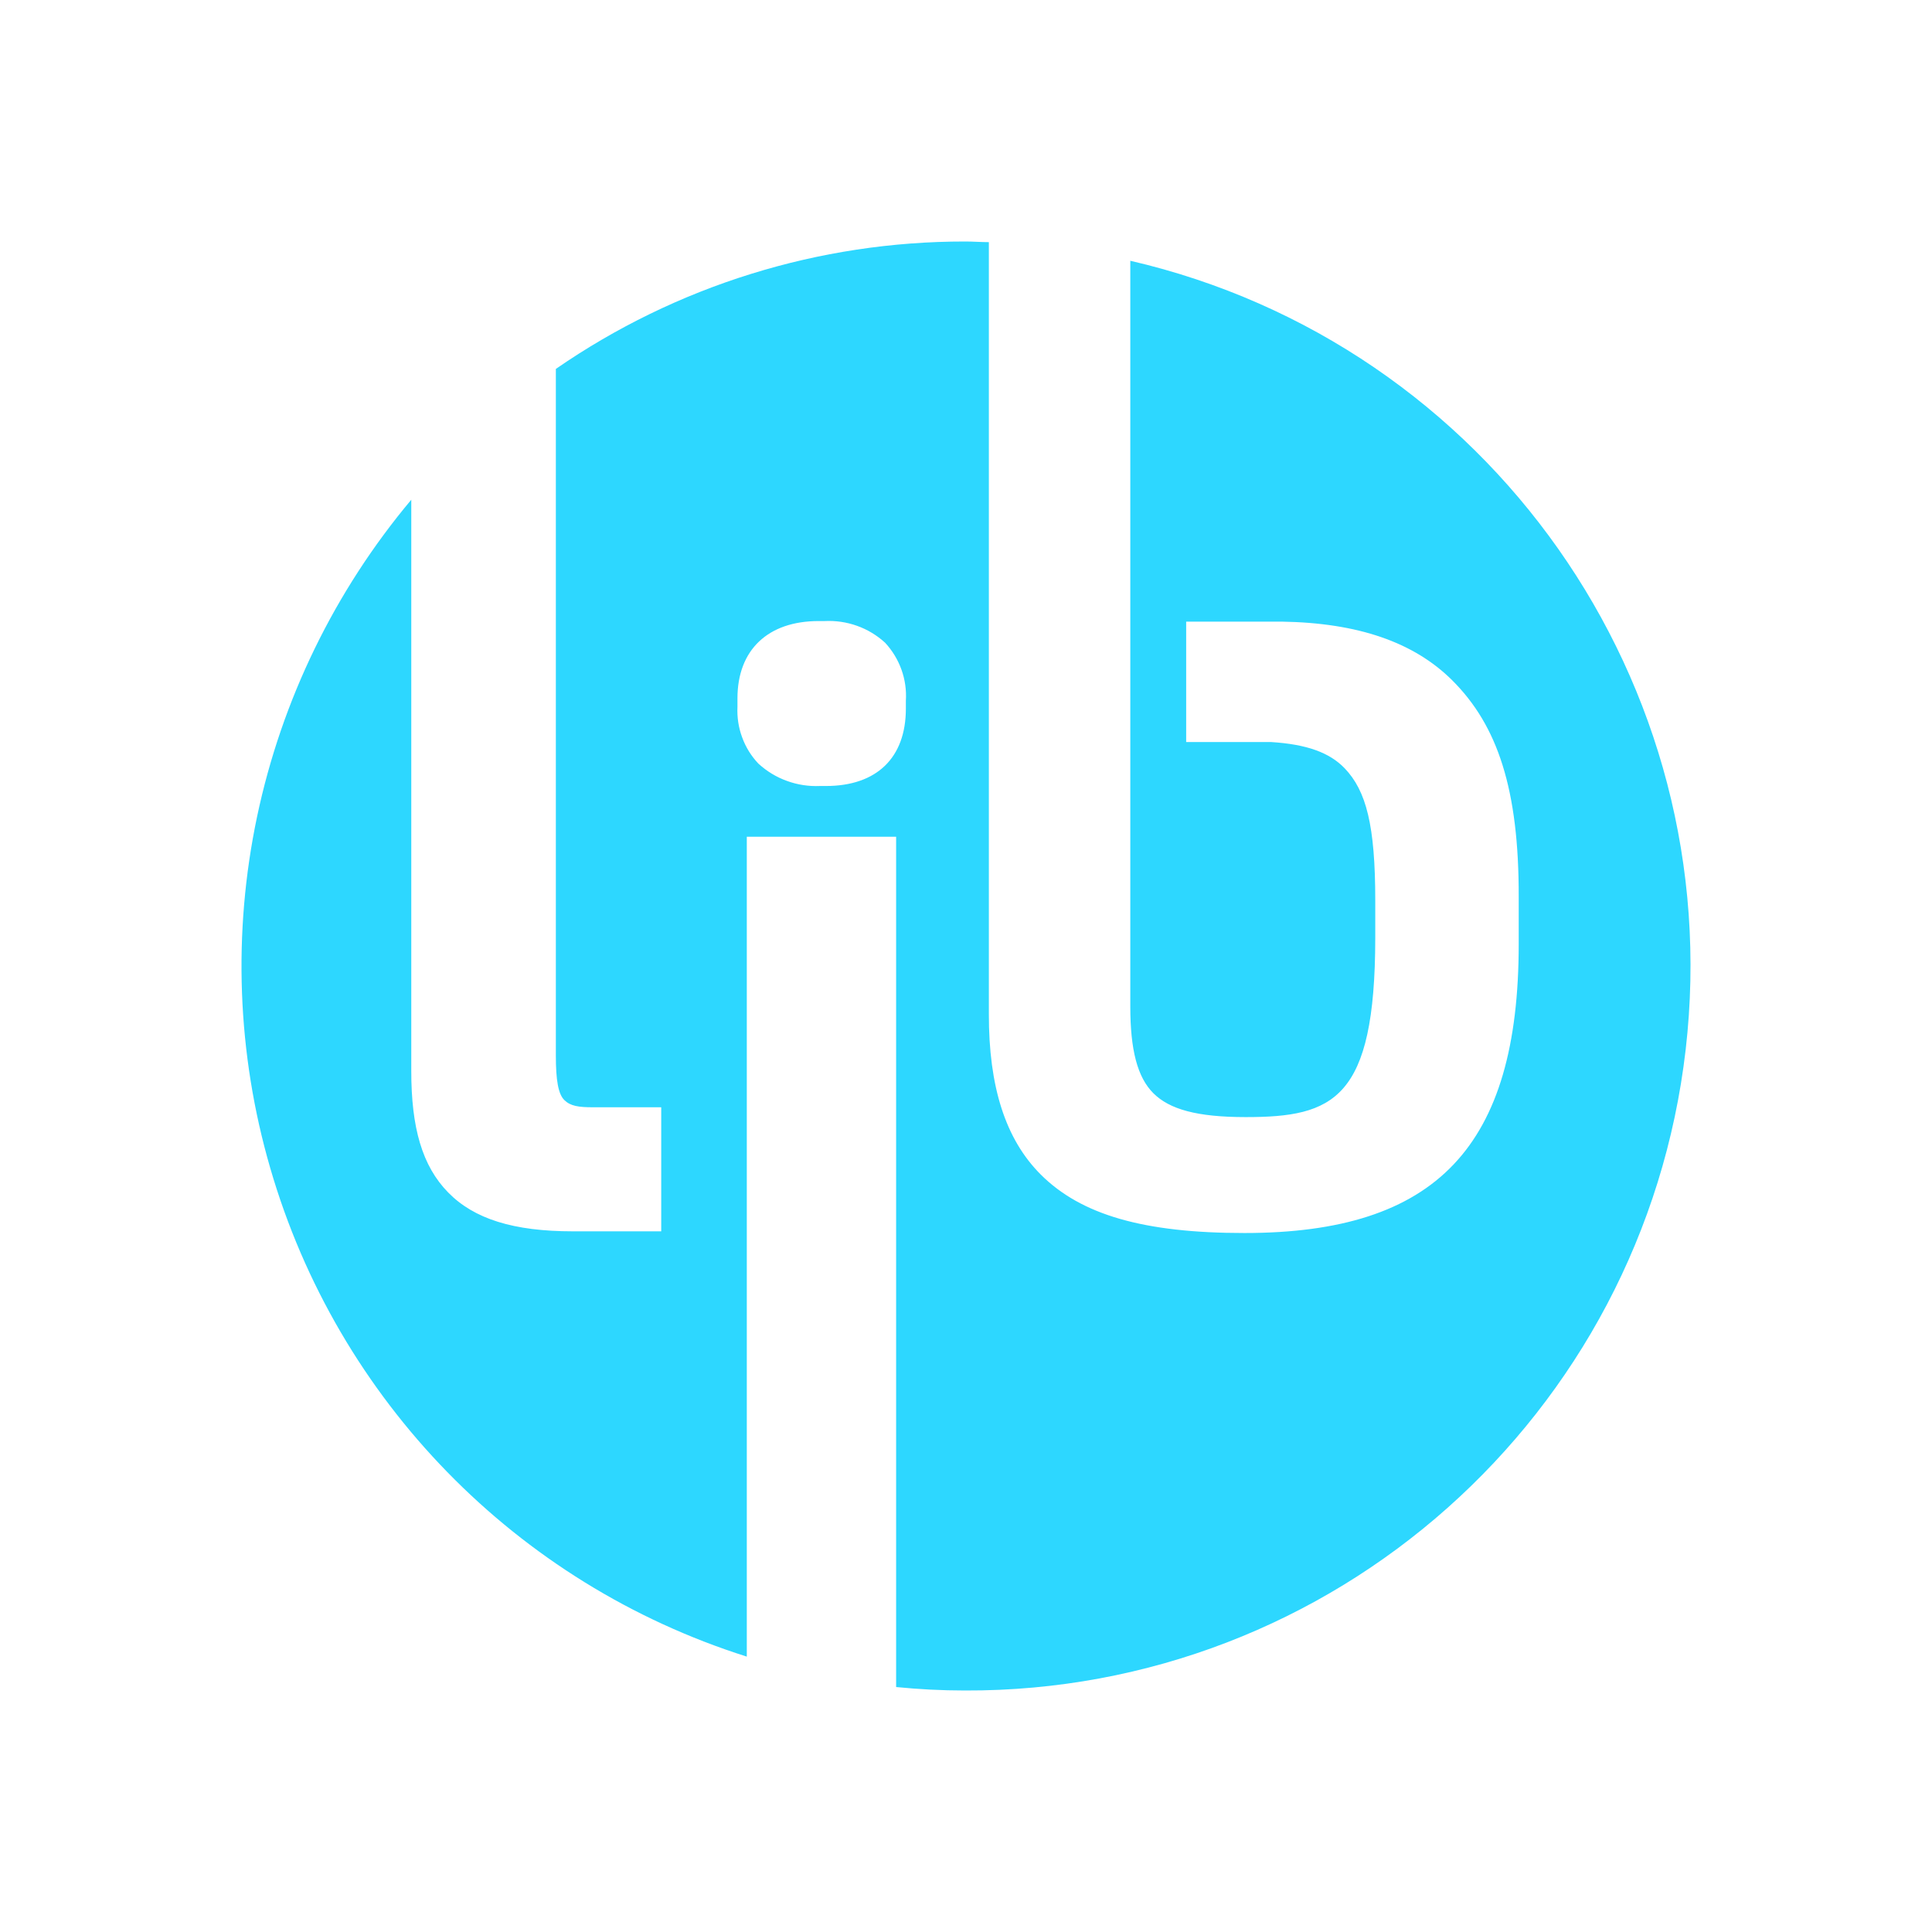 <svg viewBox="0 0 24 24" fill="none" xmlns="http://www.w3.org/2000/svg">
<path d="M14.041 3.24V12.504C14.041 13.039 14.128 13.382 14.328 13.581C14.528 13.78 14.868 13.877 15.475 13.877C16.566 13.877 17.082 13.658 17.084 11.655V11.186C17.084 10.252 16.972 9.824 16.704 9.544C16.517 9.349 16.234 9.246 15.791 9.218H14.735V7.722H15.921C16.872 7.737 17.565 7.979 18.039 8.45C18.605 9.013 18.869 9.807 18.866 11.142V11.727C18.866 14.243 17.844 15.317 15.459 15.317C14.212 15.317 13.432 15.093 12.929 14.591C12.49 14.152 12.282 13.499 12.284 12.594V3.008C12.187 3.008 12.09 3 11.992 3C10.174 2.998 8.399 3.55 6.905 4.583V13.112C6.905 13.42 6.935 13.592 7.011 13.666C7.087 13.74 7.186 13.755 7.369 13.755H8.214V15.296H7.118C6.378 15.296 5.889 15.142 5.567 14.813C5.245 14.484 5.108 14.01 5.109 13.299V6.208C4.157 7.343 3.5 8.694 3.194 10.142C2.889 11.589 2.944 13.089 3.357 14.51C4.194 17.397 6.415 19.674 9.277 20.579V10.394H11.132V20.957C11.413 20.985 11.698 21 11.987 21C16.559 21.017 20.414 17.589 20.94 13.039C21.466 8.489 18.495 4.27 14.04 3.239L14.041 3.24ZM11.253 8.803C11.253 9.414 10.89 9.764 10.26 9.764H10.186C10.047 9.77 9.907 9.749 9.776 9.701C9.644 9.654 9.524 9.58 9.421 9.486C9.332 9.392 9.263 9.281 9.219 9.159C9.174 9.038 9.155 8.909 9.161 8.78V8.675C9.161 8.074 9.539 7.715 10.169 7.715H10.243C10.38 7.708 10.517 7.728 10.646 7.774C10.776 7.82 10.894 7.892 10.995 7.984C11.176 8.179 11.27 8.44 11.253 8.705V8.803Z" fill="#2DD7FF"/>
</svg>
